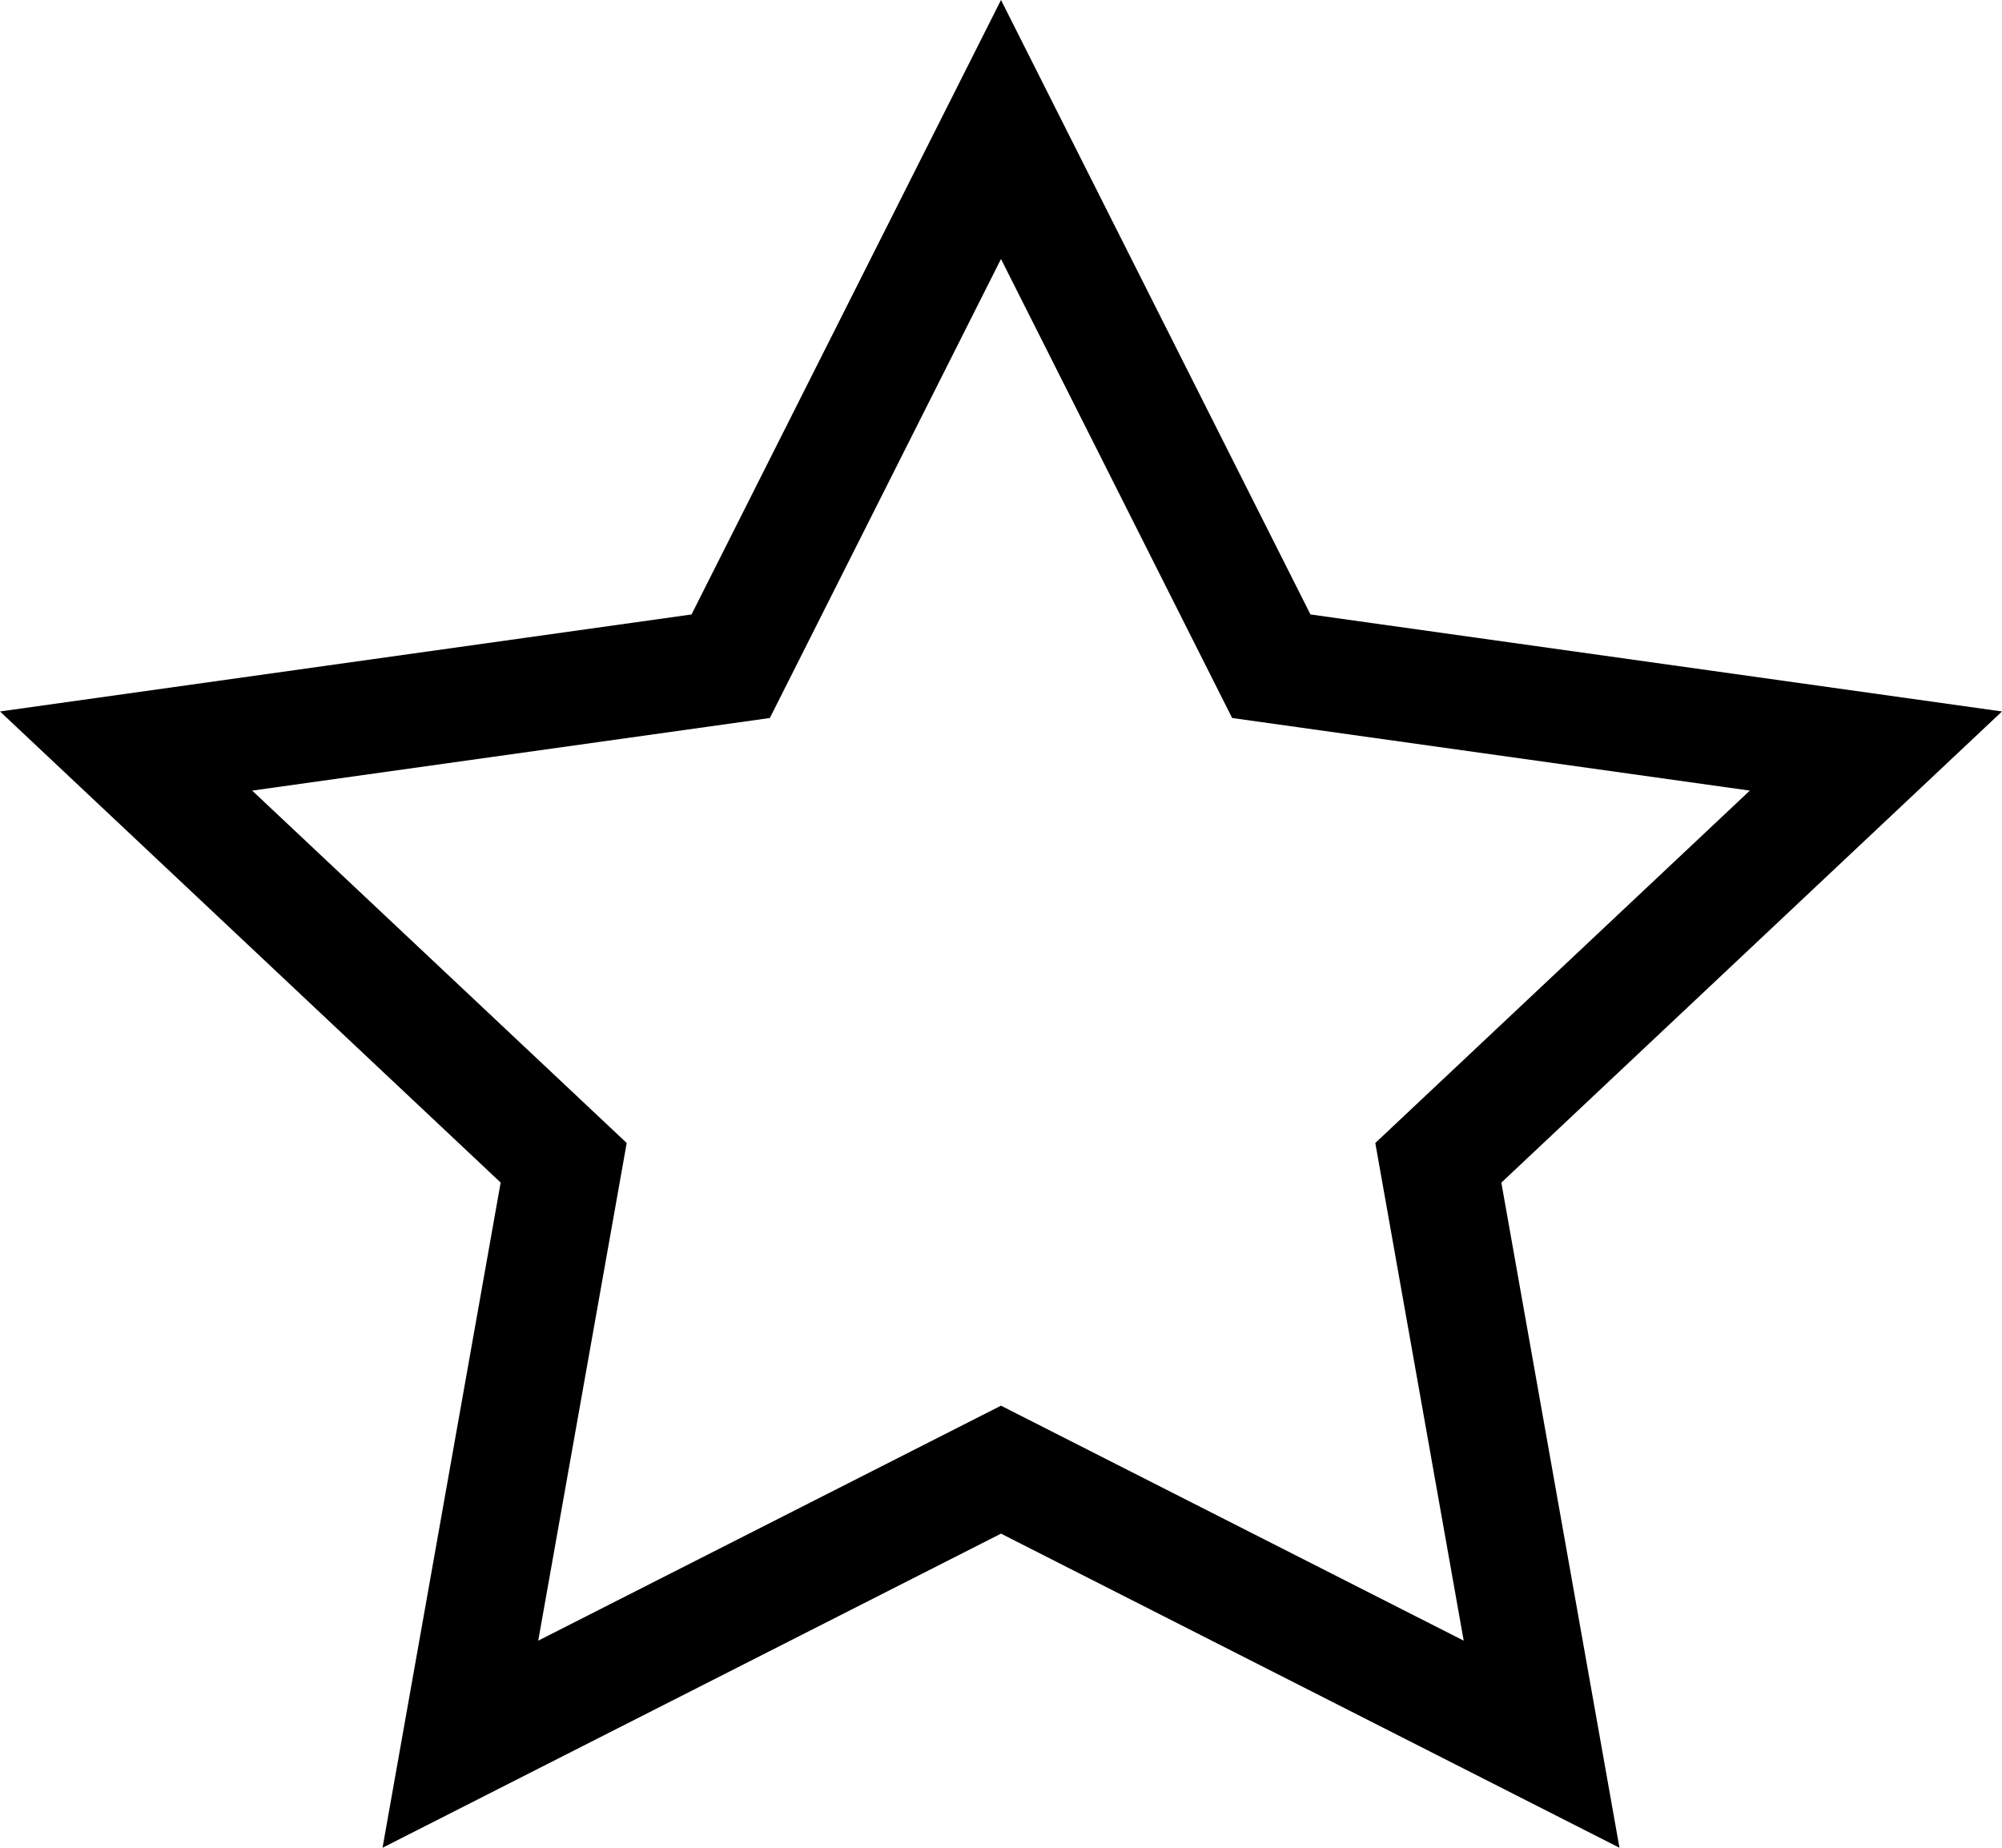 <svg width="26" height="24" fill="none" xmlns="http://www.w3.org/2000/svg"><path d="M21.032 24L13 19.92 4.968 24l1.534-8.64L0 9.241l8.981-1.26L13 0l4.019 7.981L26 9.241l-6.502 6.12L21.032 24zM13 18.258l6.009 3.052-1.148-6.464 4.864-4.577-6.723-.943L13 3.364 9.998 9.326l-6.723.943 4.864 4.577L6.99 21.31 13 18.258z" fill="#000"/></svg>